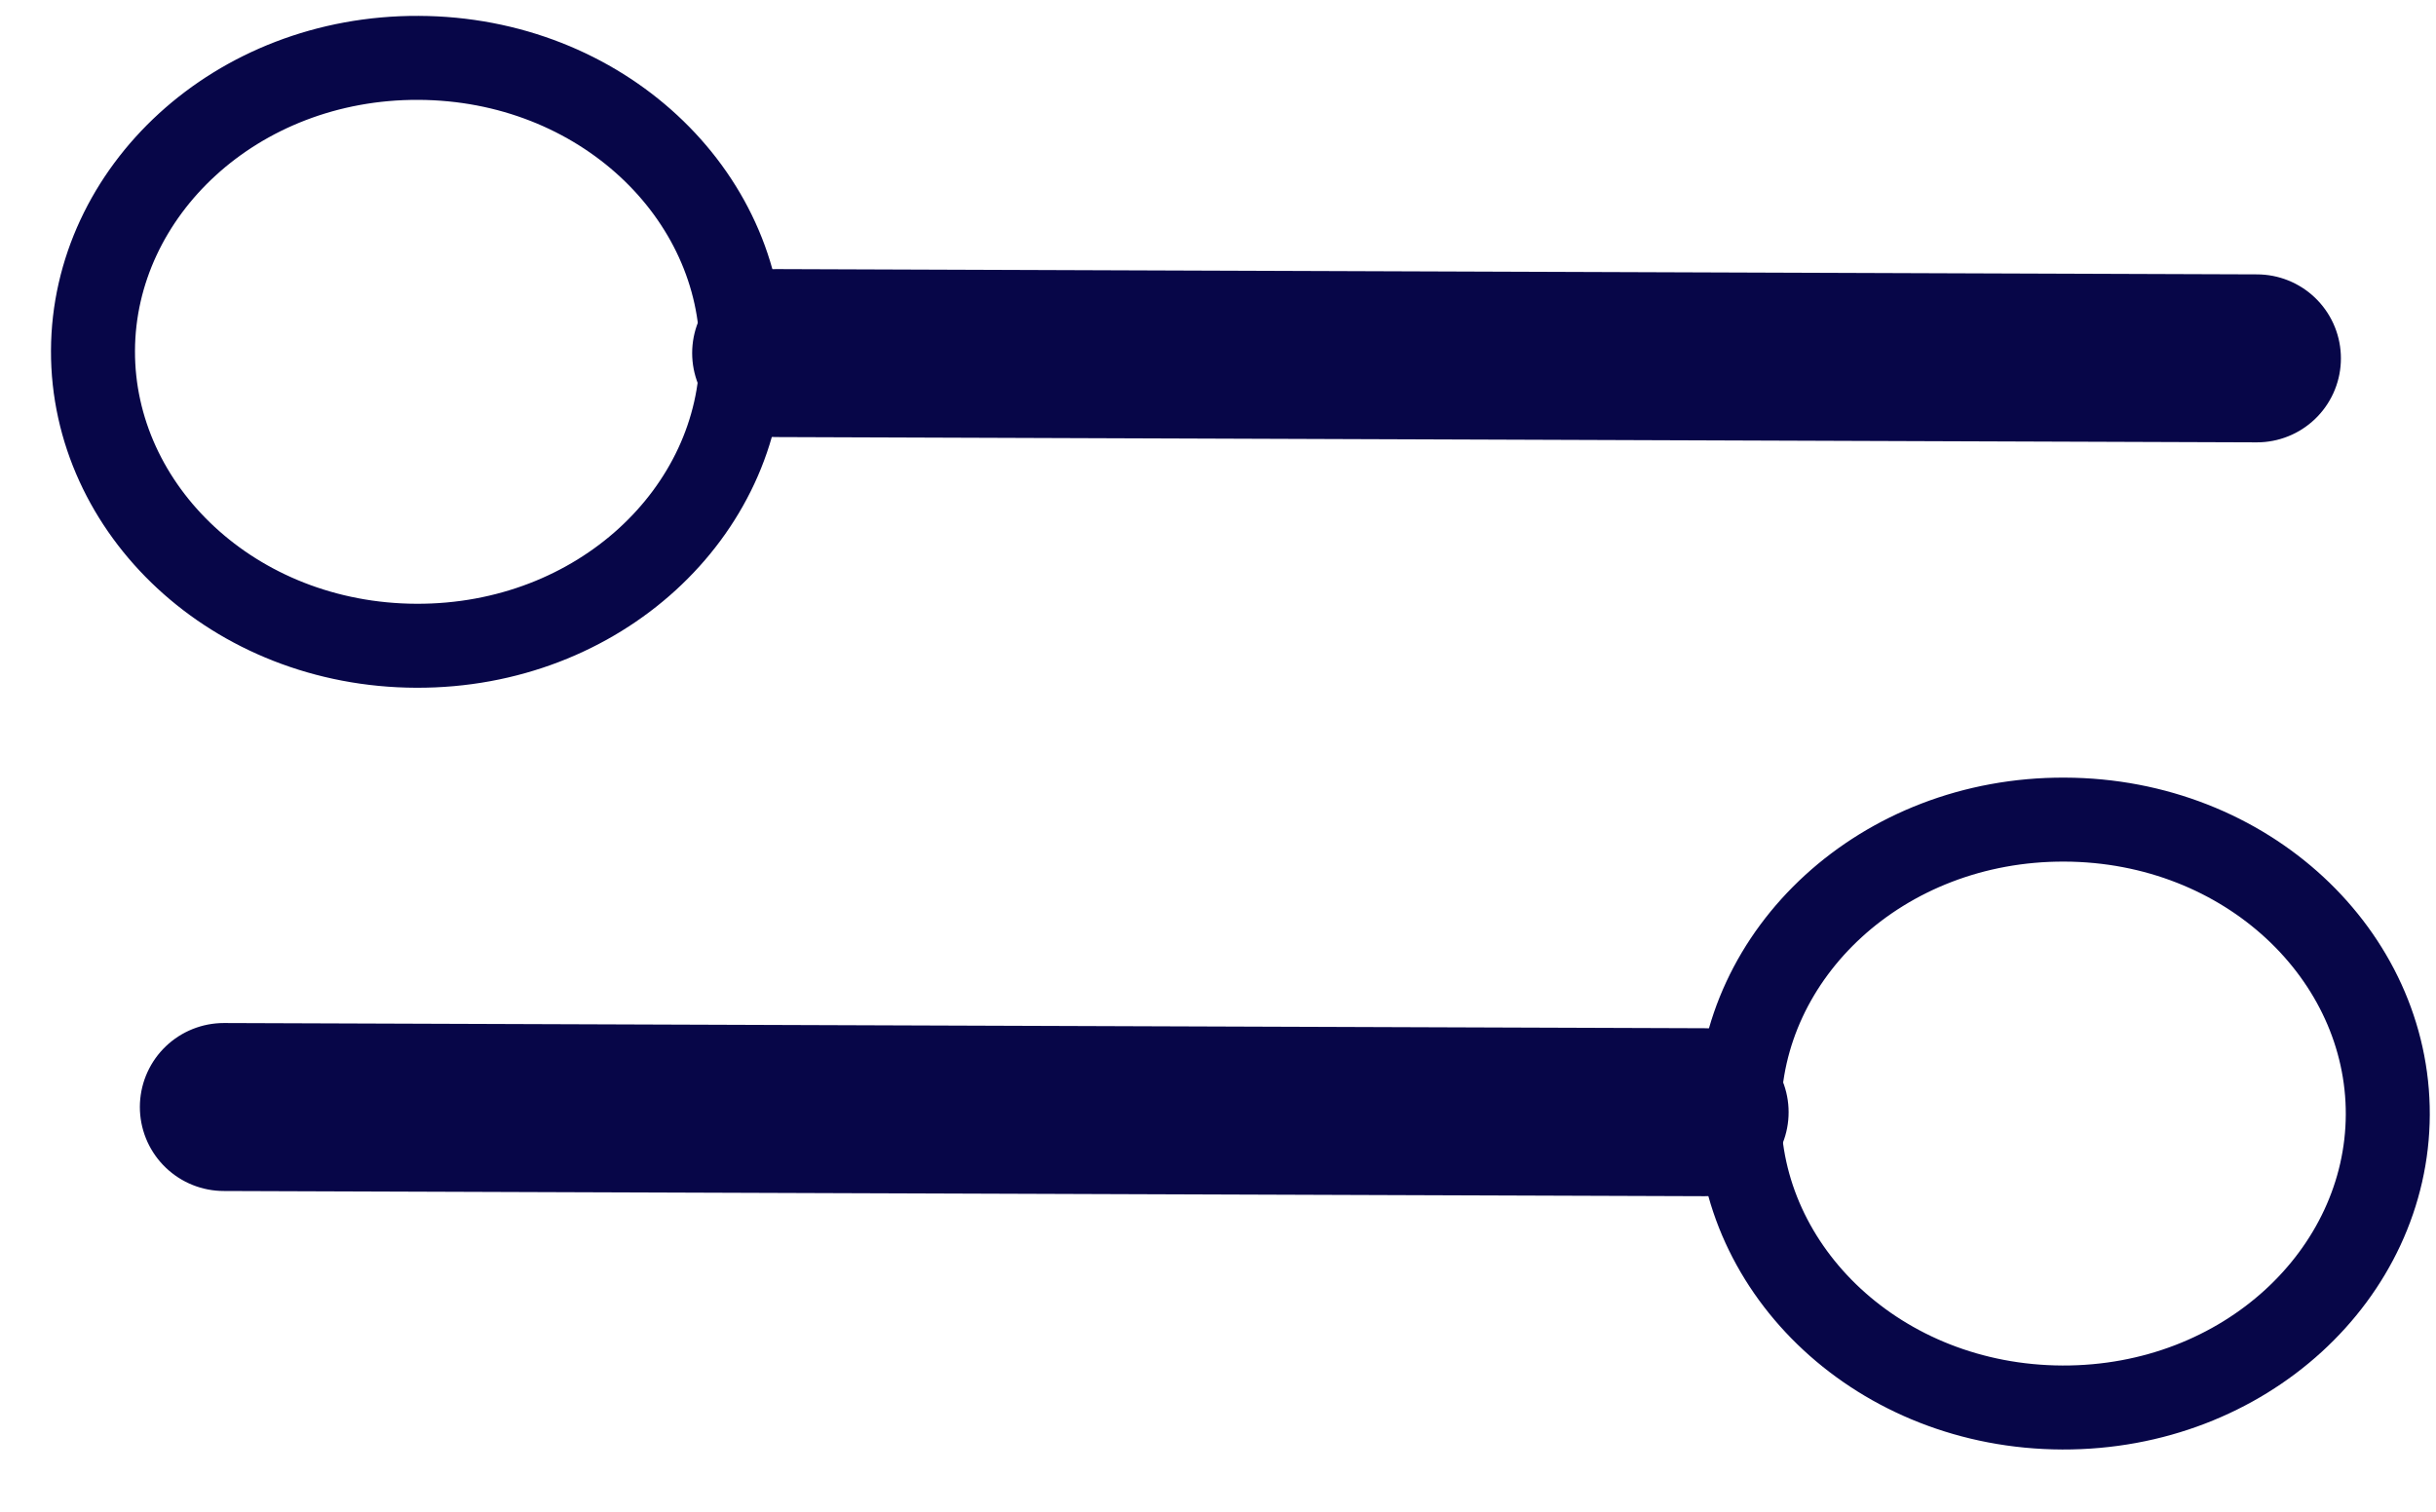 <svg width="29" height="18" viewBox="0 0 29 18" fill="none" xmlns="http://www.w3.org/2000/svg">
<g id="Group 6">
<line id="Line 1" x1="9.24" y1="4.204" x2="26.868" y2="4.267" stroke="#070648" stroke-width="2" stroke-linecap="round"/>
<line id="Line 2" x1="20.293" y1="13.243" x2="2.665" y2="13.181" stroke="#070648" stroke-width="2" stroke-linecap="round"/>
<path id="Ellipse 6" d="M8.83 4.203C8.824 6.096 7.131 7.697 4.956 7.689C2.782 7.681 1.1 6.069 1.107 4.175C1.114 2.282 2.807 0.681 4.981 0.689C7.155 0.697 8.837 2.31 8.83 4.203Z" stroke="#070648"/>
<path id="Ellipse 7" d="M20.703 13.245C20.709 11.352 22.402 9.751 24.577 9.759C26.751 9.766 28.433 11.379 28.426 13.272C28.419 15.165 26.726 16.766 24.552 16.759C22.378 16.751 20.696 15.138 20.703 13.245Z" stroke="#070648"/>
</g>
</svg>
